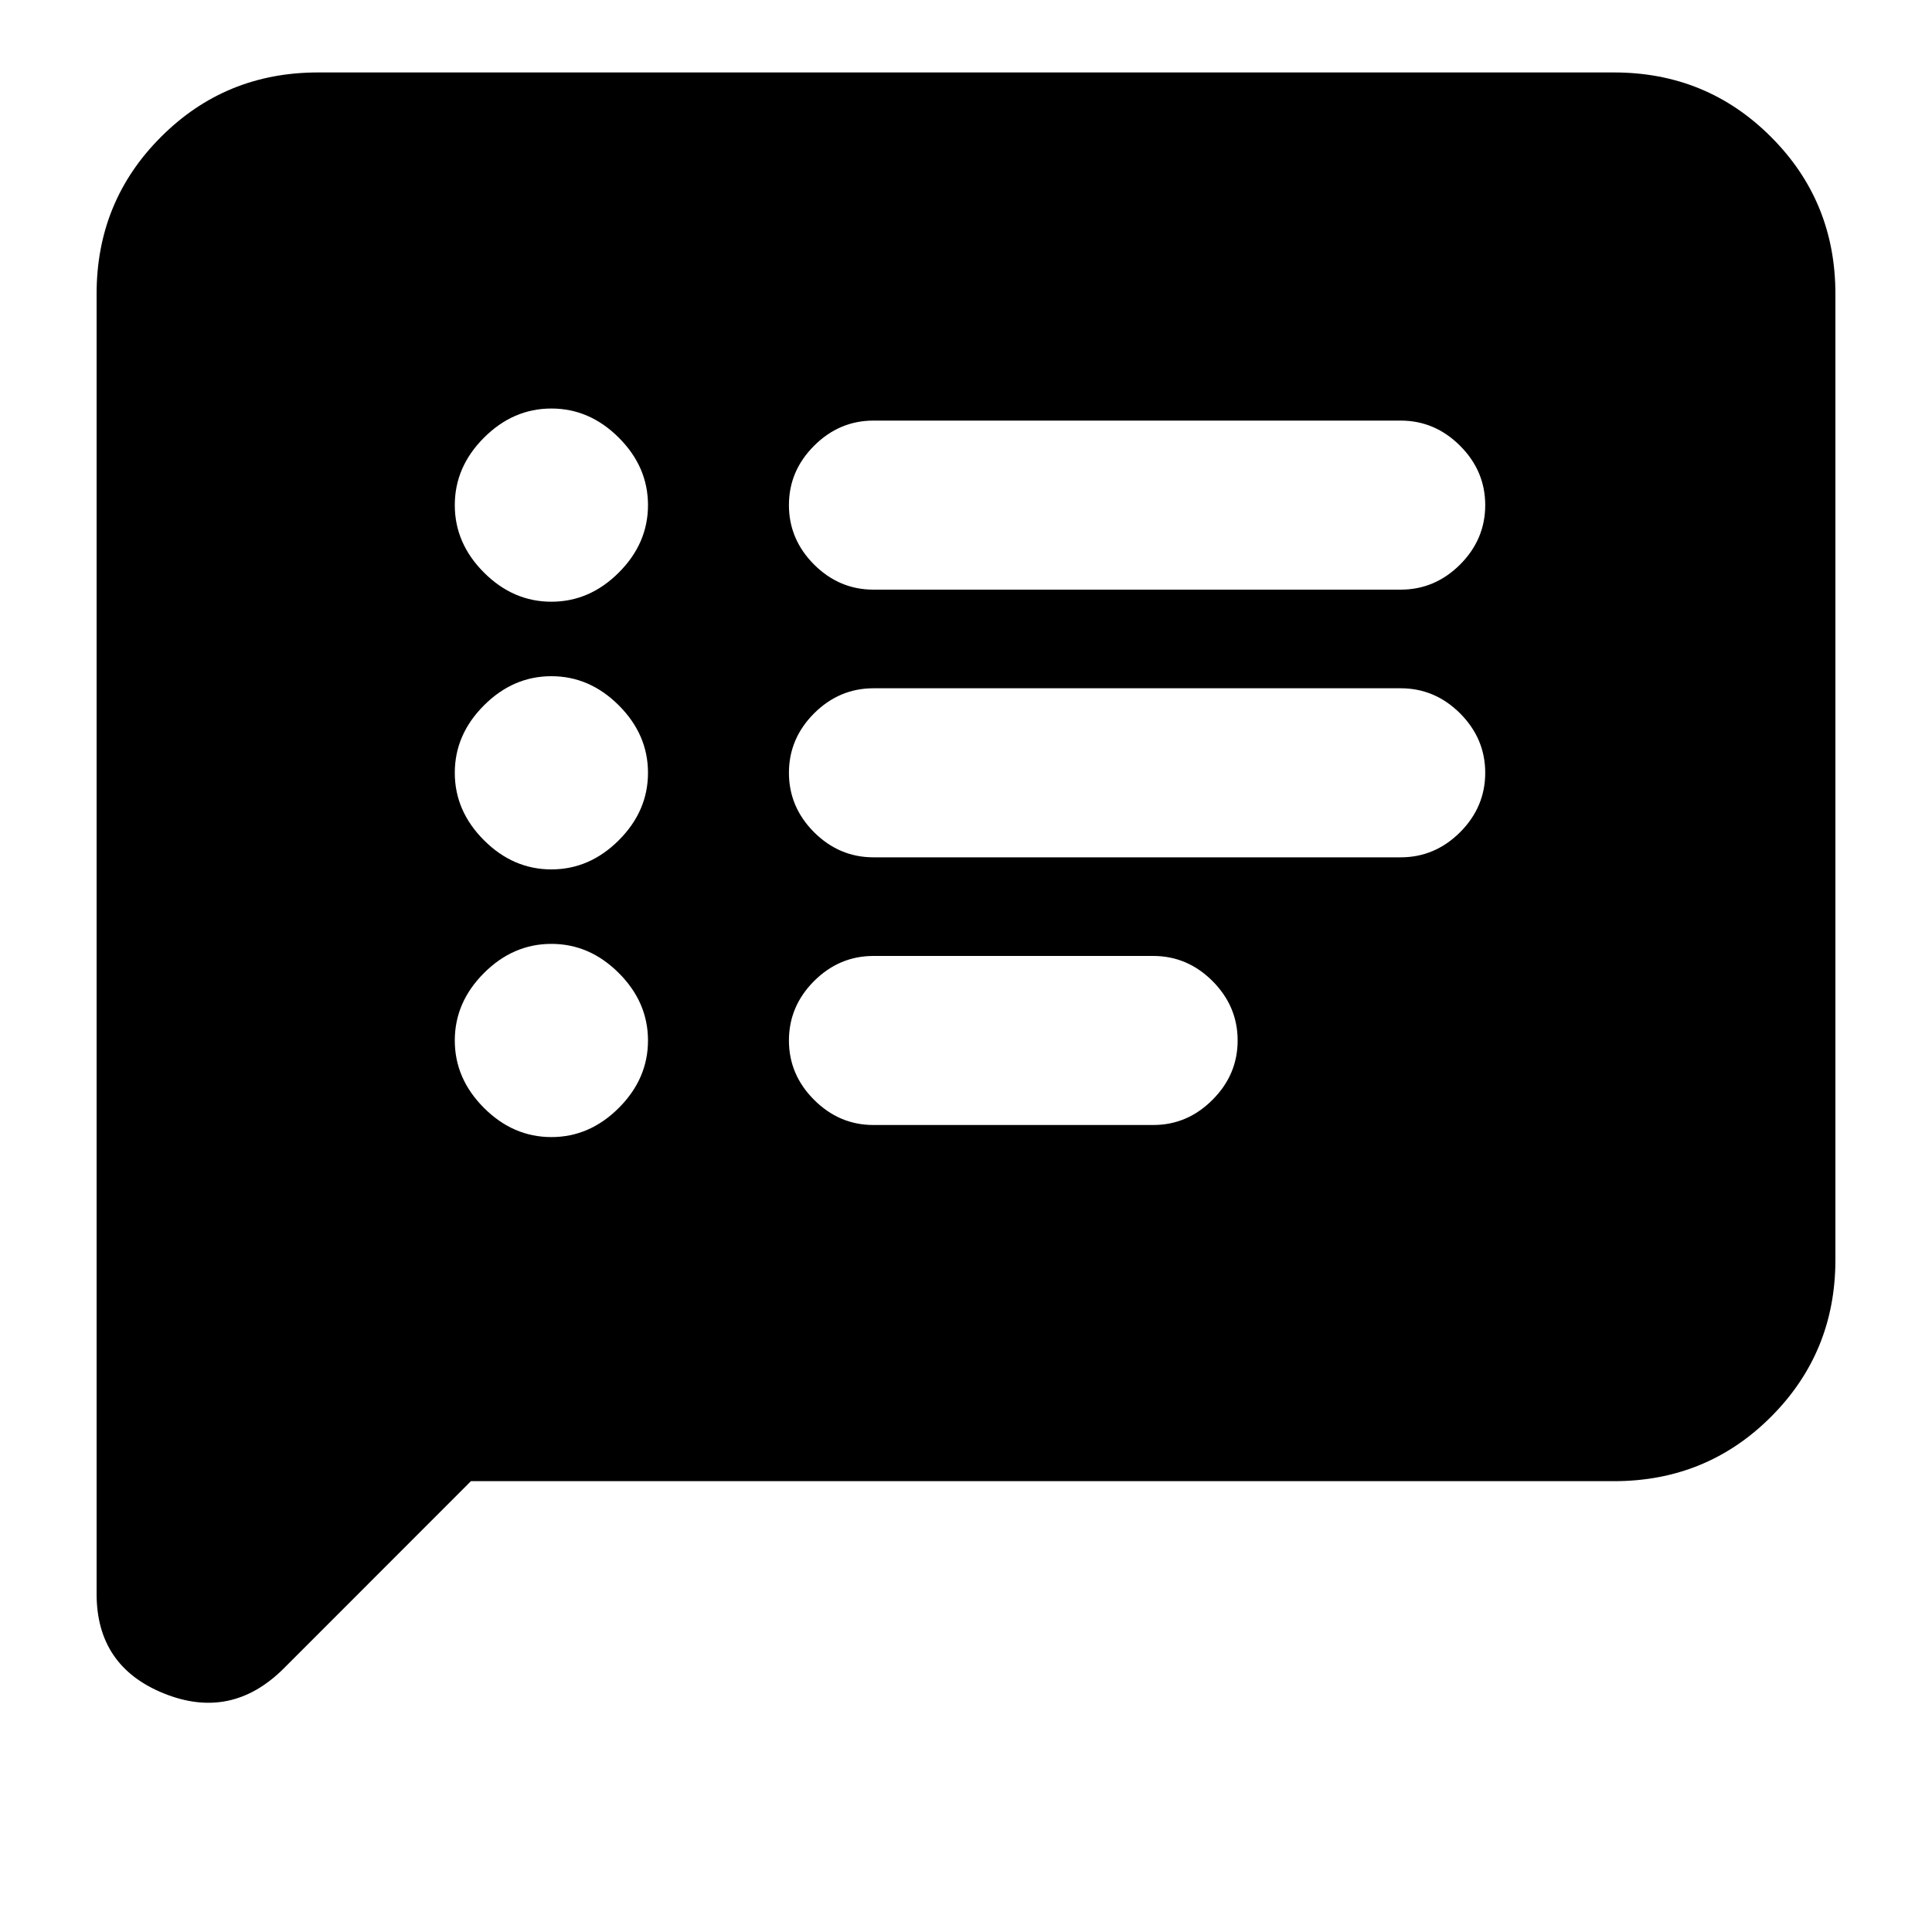 <svg xmlns="http://www.w3.org/2000/svg" height="20" width="20"><path d="M9.042 6.104H14.5Q14.854 6.104 15.115 5.844Q15.375 5.583 15.375 5.229Q15.375 4.875 15.115 4.615Q14.854 4.354 14.5 4.354H9.042Q8.688 4.354 8.427 4.615Q8.167 4.875 8.167 5.229Q8.167 5.583 8.427 5.844Q8.688 6.104 9.042 6.104ZM9.042 8.875H14.5Q14.854 8.875 15.115 8.615Q15.375 8.354 15.375 8Q15.375 7.646 15.115 7.385Q14.854 7.125 14.5 7.125H9.042Q8.688 7.125 8.427 7.385Q8.167 7.646 8.167 8Q8.167 8.354 8.427 8.615Q8.688 8.875 9.042 8.875ZM9.042 11.646H11.938Q12.292 11.646 12.552 11.385Q12.812 11.125 12.812 10.771Q12.812 10.417 12.552 10.156Q12.292 9.896 11.938 9.896H9.042Q8.688 9.896 8.427 10.156Q8.167 10.417 8.167 10.771Q8.167 11.125 8.427 11.385Q8.688 11.646 9.042 11.646ZM5.708 6.229Q6.104 6.229 6.406 5.927Q6.708 5.625 6.708 5.229Q6.708 4.833 6.406 4.531Q6.104 4.229 5.708 4.229Q5.312 4.229 5.01 4.531Q4.708 4.833 4.708 5.229Q4.708 5.625 5.01 5.927Q5.312 6.229 5.708 6.229ZM5.708 9Q6.104 9 6.406 8.698Q6.708 8.396 6.708 8Q6.708 7.604 6.406 7.302Q6.104 7 5.708 7Q5.312 7 5.01 7.302Q4.708 7.604 4.708 8Q4.708 8.396 5.01 8.698Q5.312 9 5.708 9ZM5.708 11.771Q6.104 11.771 6.406 11.469Q6.708 11.167 6.708 10.771Q6.708 10.375 6.406 10.073Q6.104 9.771 5.708 9.771Q5.312 9.771 5.01 10.073Q4.708 10.375 4.708 10.771Q4.708 11.167 5.01 11.469Q5.312 11.771 5.708 11.771ZM1 16.5V3.042Q1 2.083 1.667 1.417Q2.333 0.75 3.292 0.75H16.708Q17.667 0.75 18.333 1.417Q19 2.083 19 3.042V13.042Q19 14 18.333 14.667Q17.667 15.333 16.708 15.333H4.875L2.938 17.271Q2.396 17.812 1.698 17.531Q1 17.25 1 16.5Z"/></svg>